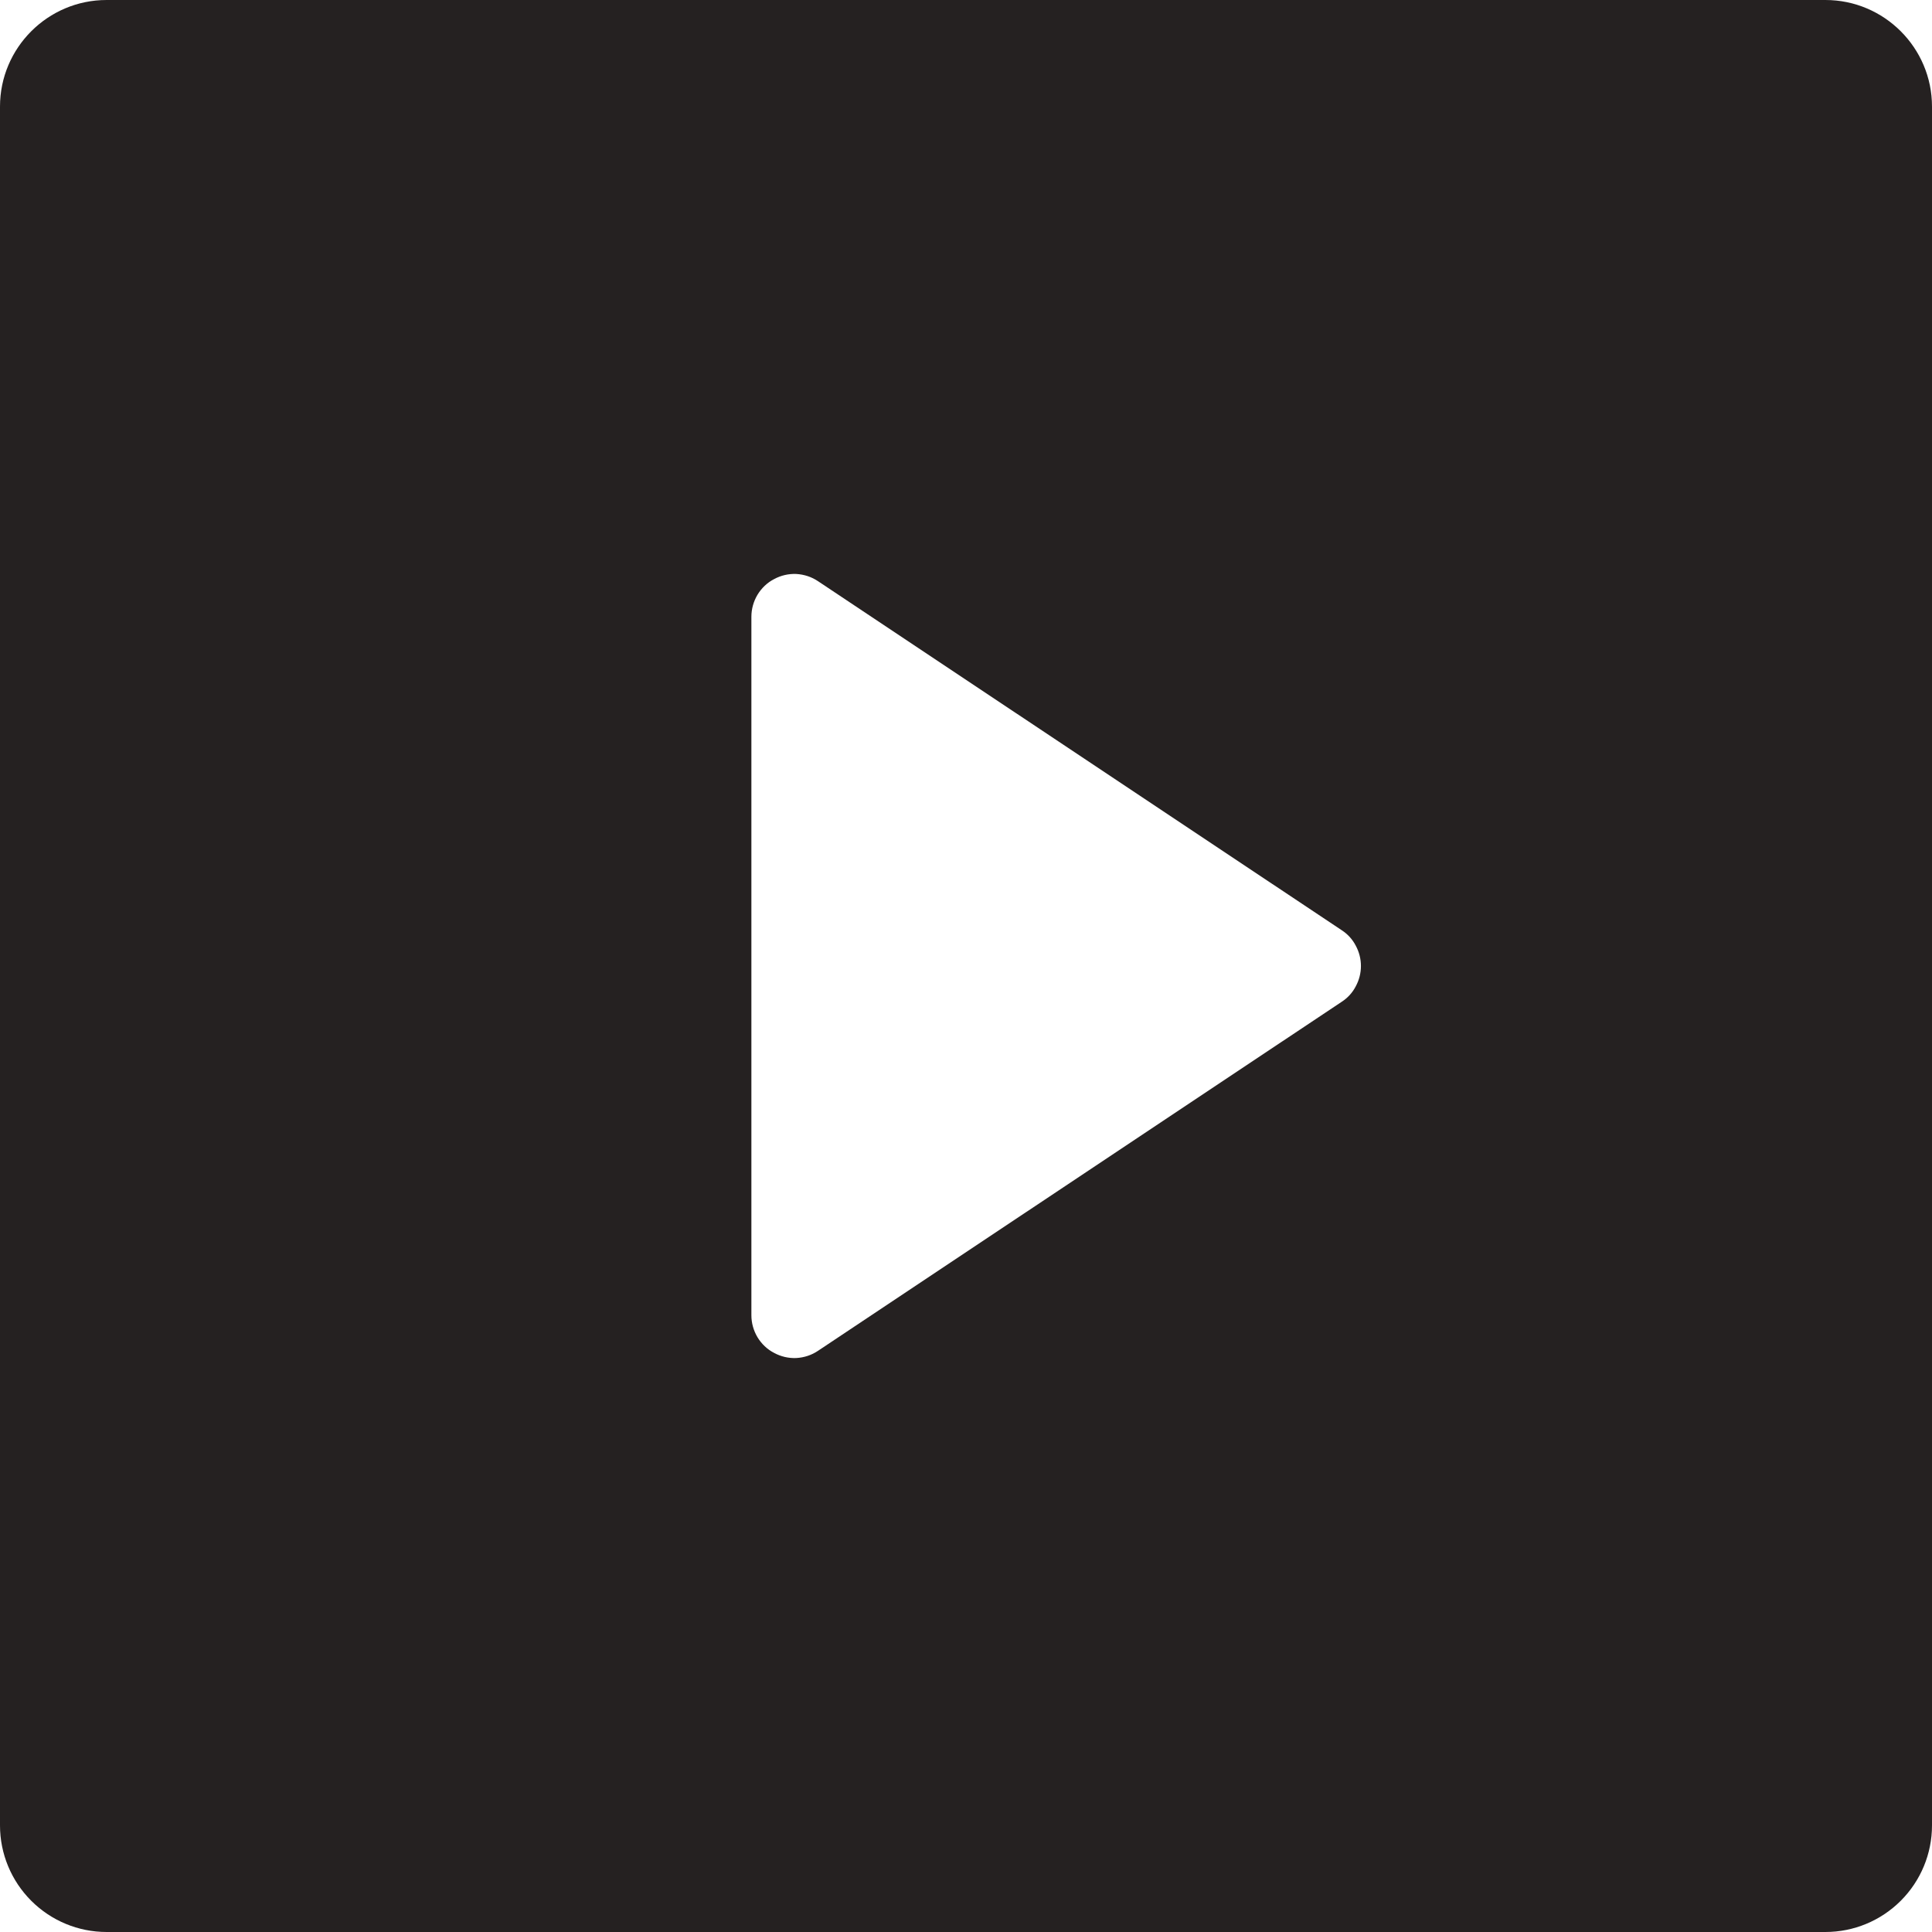 <svg width="12" height="12" viewBox="0 0 12 12" fill="none" xmlns="http://www.w3.org/2000/svg">
<path d="M0 0.662C0 0.297 0.297 0 0.662 0H11.338C11.703 0 12 0.297 12 0.662V11.338C12 11.514 11.93 11.682 11.806 11.806C11.682 11.93 11.514 12 11.338 12H0.662C0.486 12 0.318 11.93 0.194 11.806C0.07 11.682 0 11.514 0 11.338V0.662ZM5.081 3.61C5.041 3.583 4.995 3.568 4.946 3.565C4.898 3.563 4.85 3.574 4.808 3.597C4.765 3.619 4.73 3.653 4.705 3.694C4.68 3.736 4.667 3.783 4.667 3.831V8.169C4.667 8.217 4.68 8.264 4.705 8.306C4.73 8.347 4.765 8.381 4.808 8.403C4.85 8.426 4.898 8.437 4.946 8.435C4.995 8.432 5.041 8.417 5.081 8.39L8.334 6.222C8.371 6.198 8.401 6.165 8.421 6.126C8.442 6.087 8.453 6.044 8.453 6C8.453 5.956 8.442 5.913 8.421 5.874C8.401 5.835 8.371 5.802 8.334 5.778L5.081 3.61H5.081Z" fill="#252121"/>
</svg>